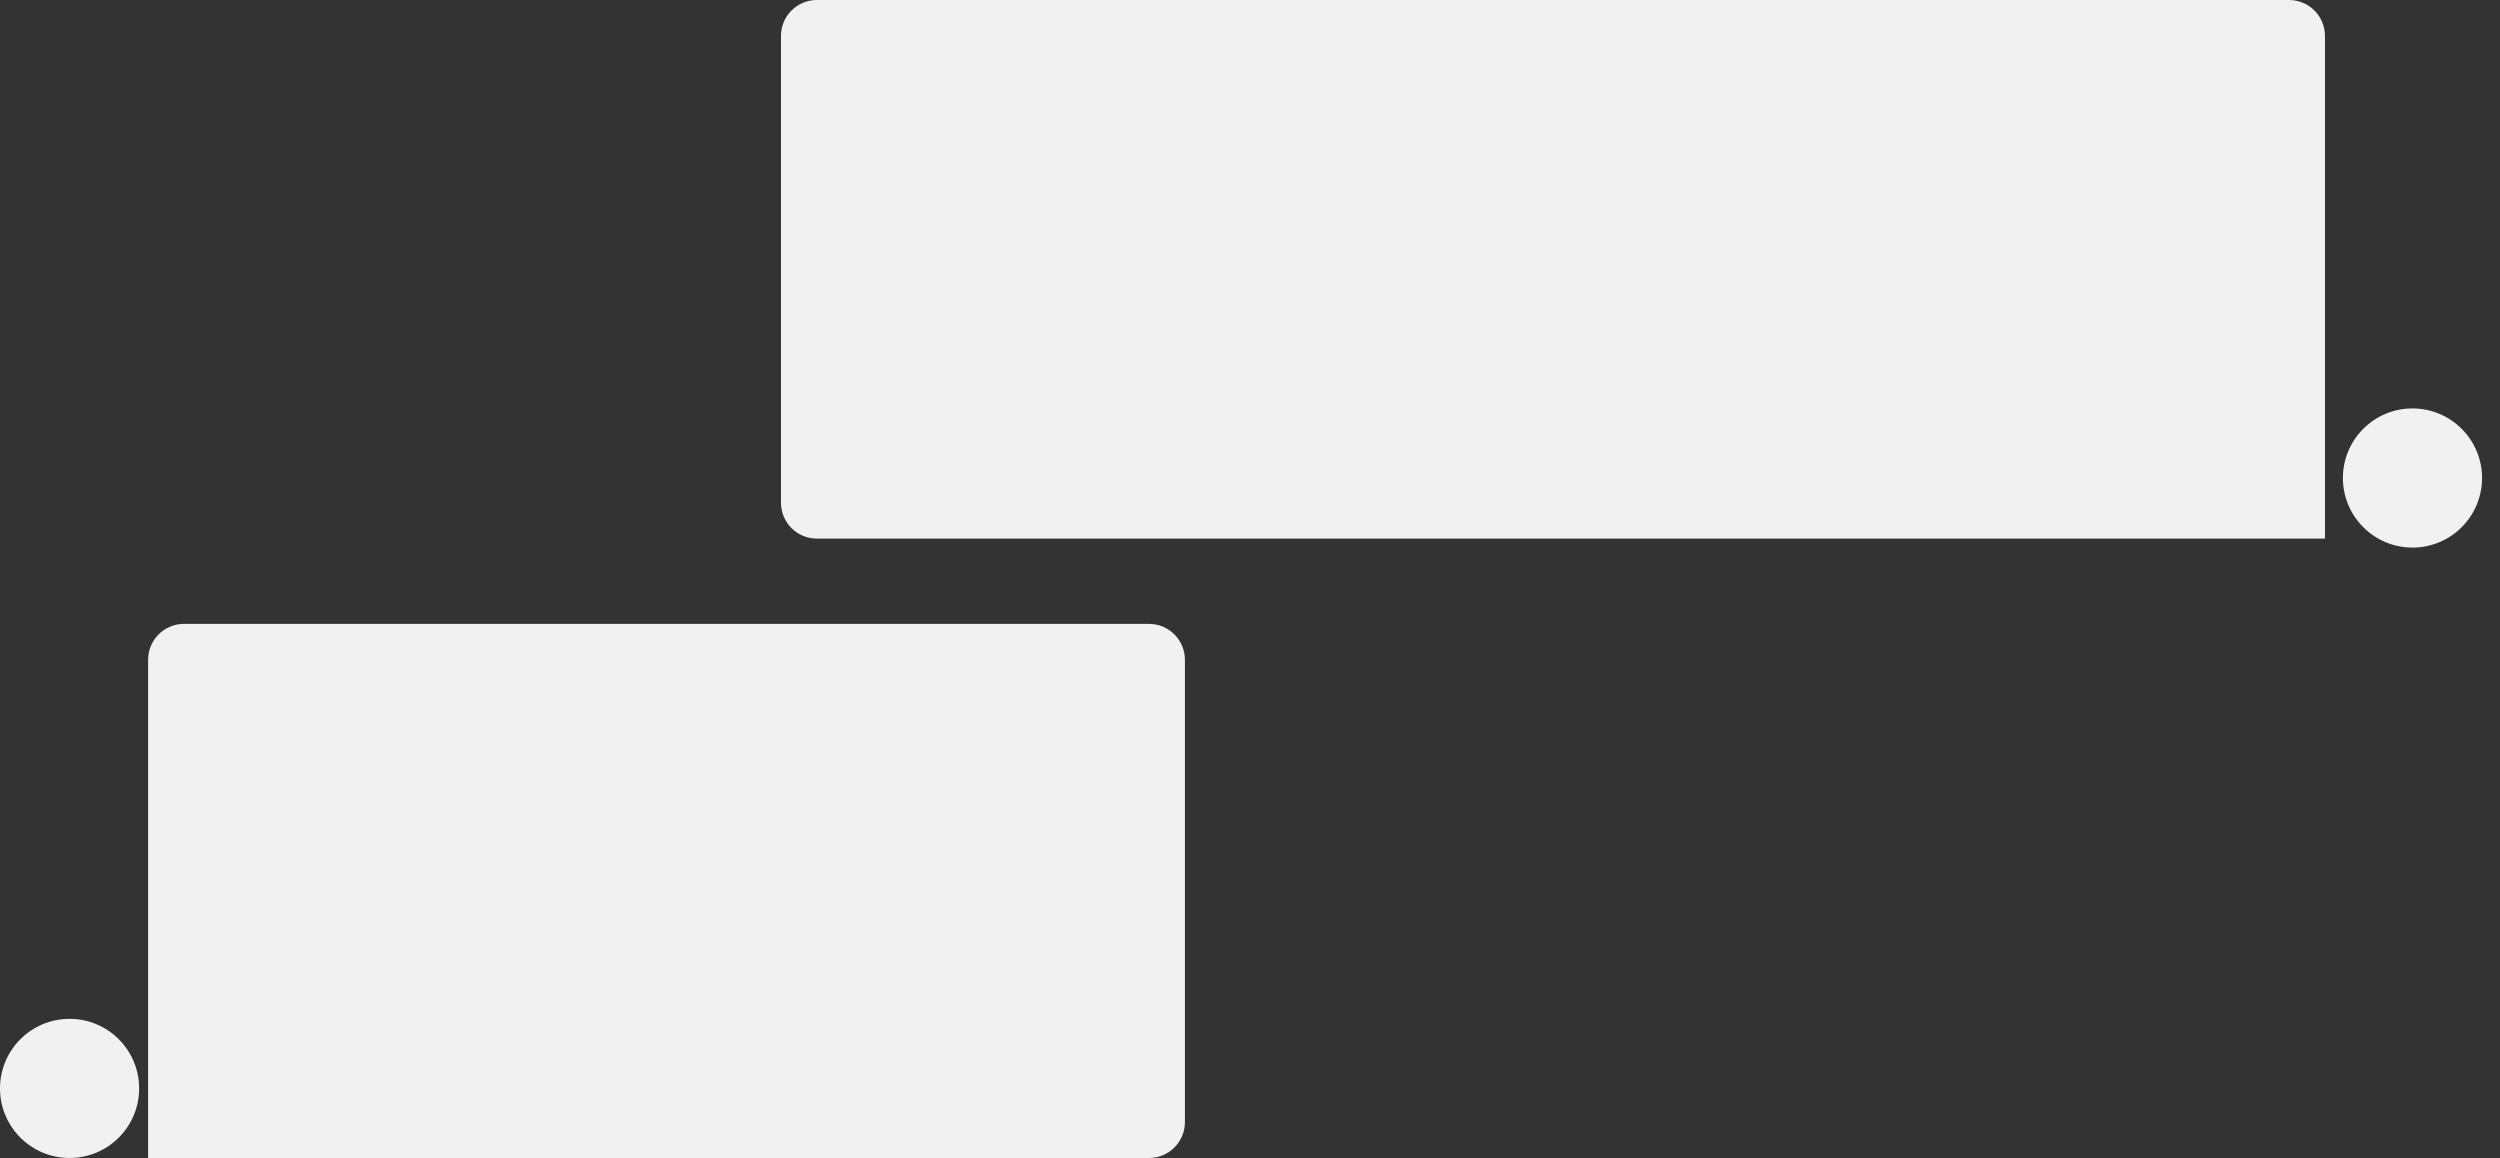 <svg width="557" height="258" viewBox="0 0 557 258" fill="none" xmlns="http://www.w3.org/2000/svg">
<rect x="0" y="0" width="557" height="258" fill="#333333" stroke="none"/>
<path d="M174 8C174 3.582 177.582 0 182 0H510C514.418 0 518 3.582 518 8V120H182C177.582 120 174 116.418 174 112V8Z" fill="#F1F1F1"/>
<circle cx="537.5" cy="106.5" r="15.5" fill="#F1F1F1"/>
<circle cx="15.5" cy="242.5" r="15.5" fill="#F1F1F1"/>
<path d="M33 147C33 142.582 36.582 139 41 139H256C260.418 139 264 142.582 264 147V250C264 254.418 260.418 258 256 258H33V147Z" fill="#F1F1F1"/>
</svg>
